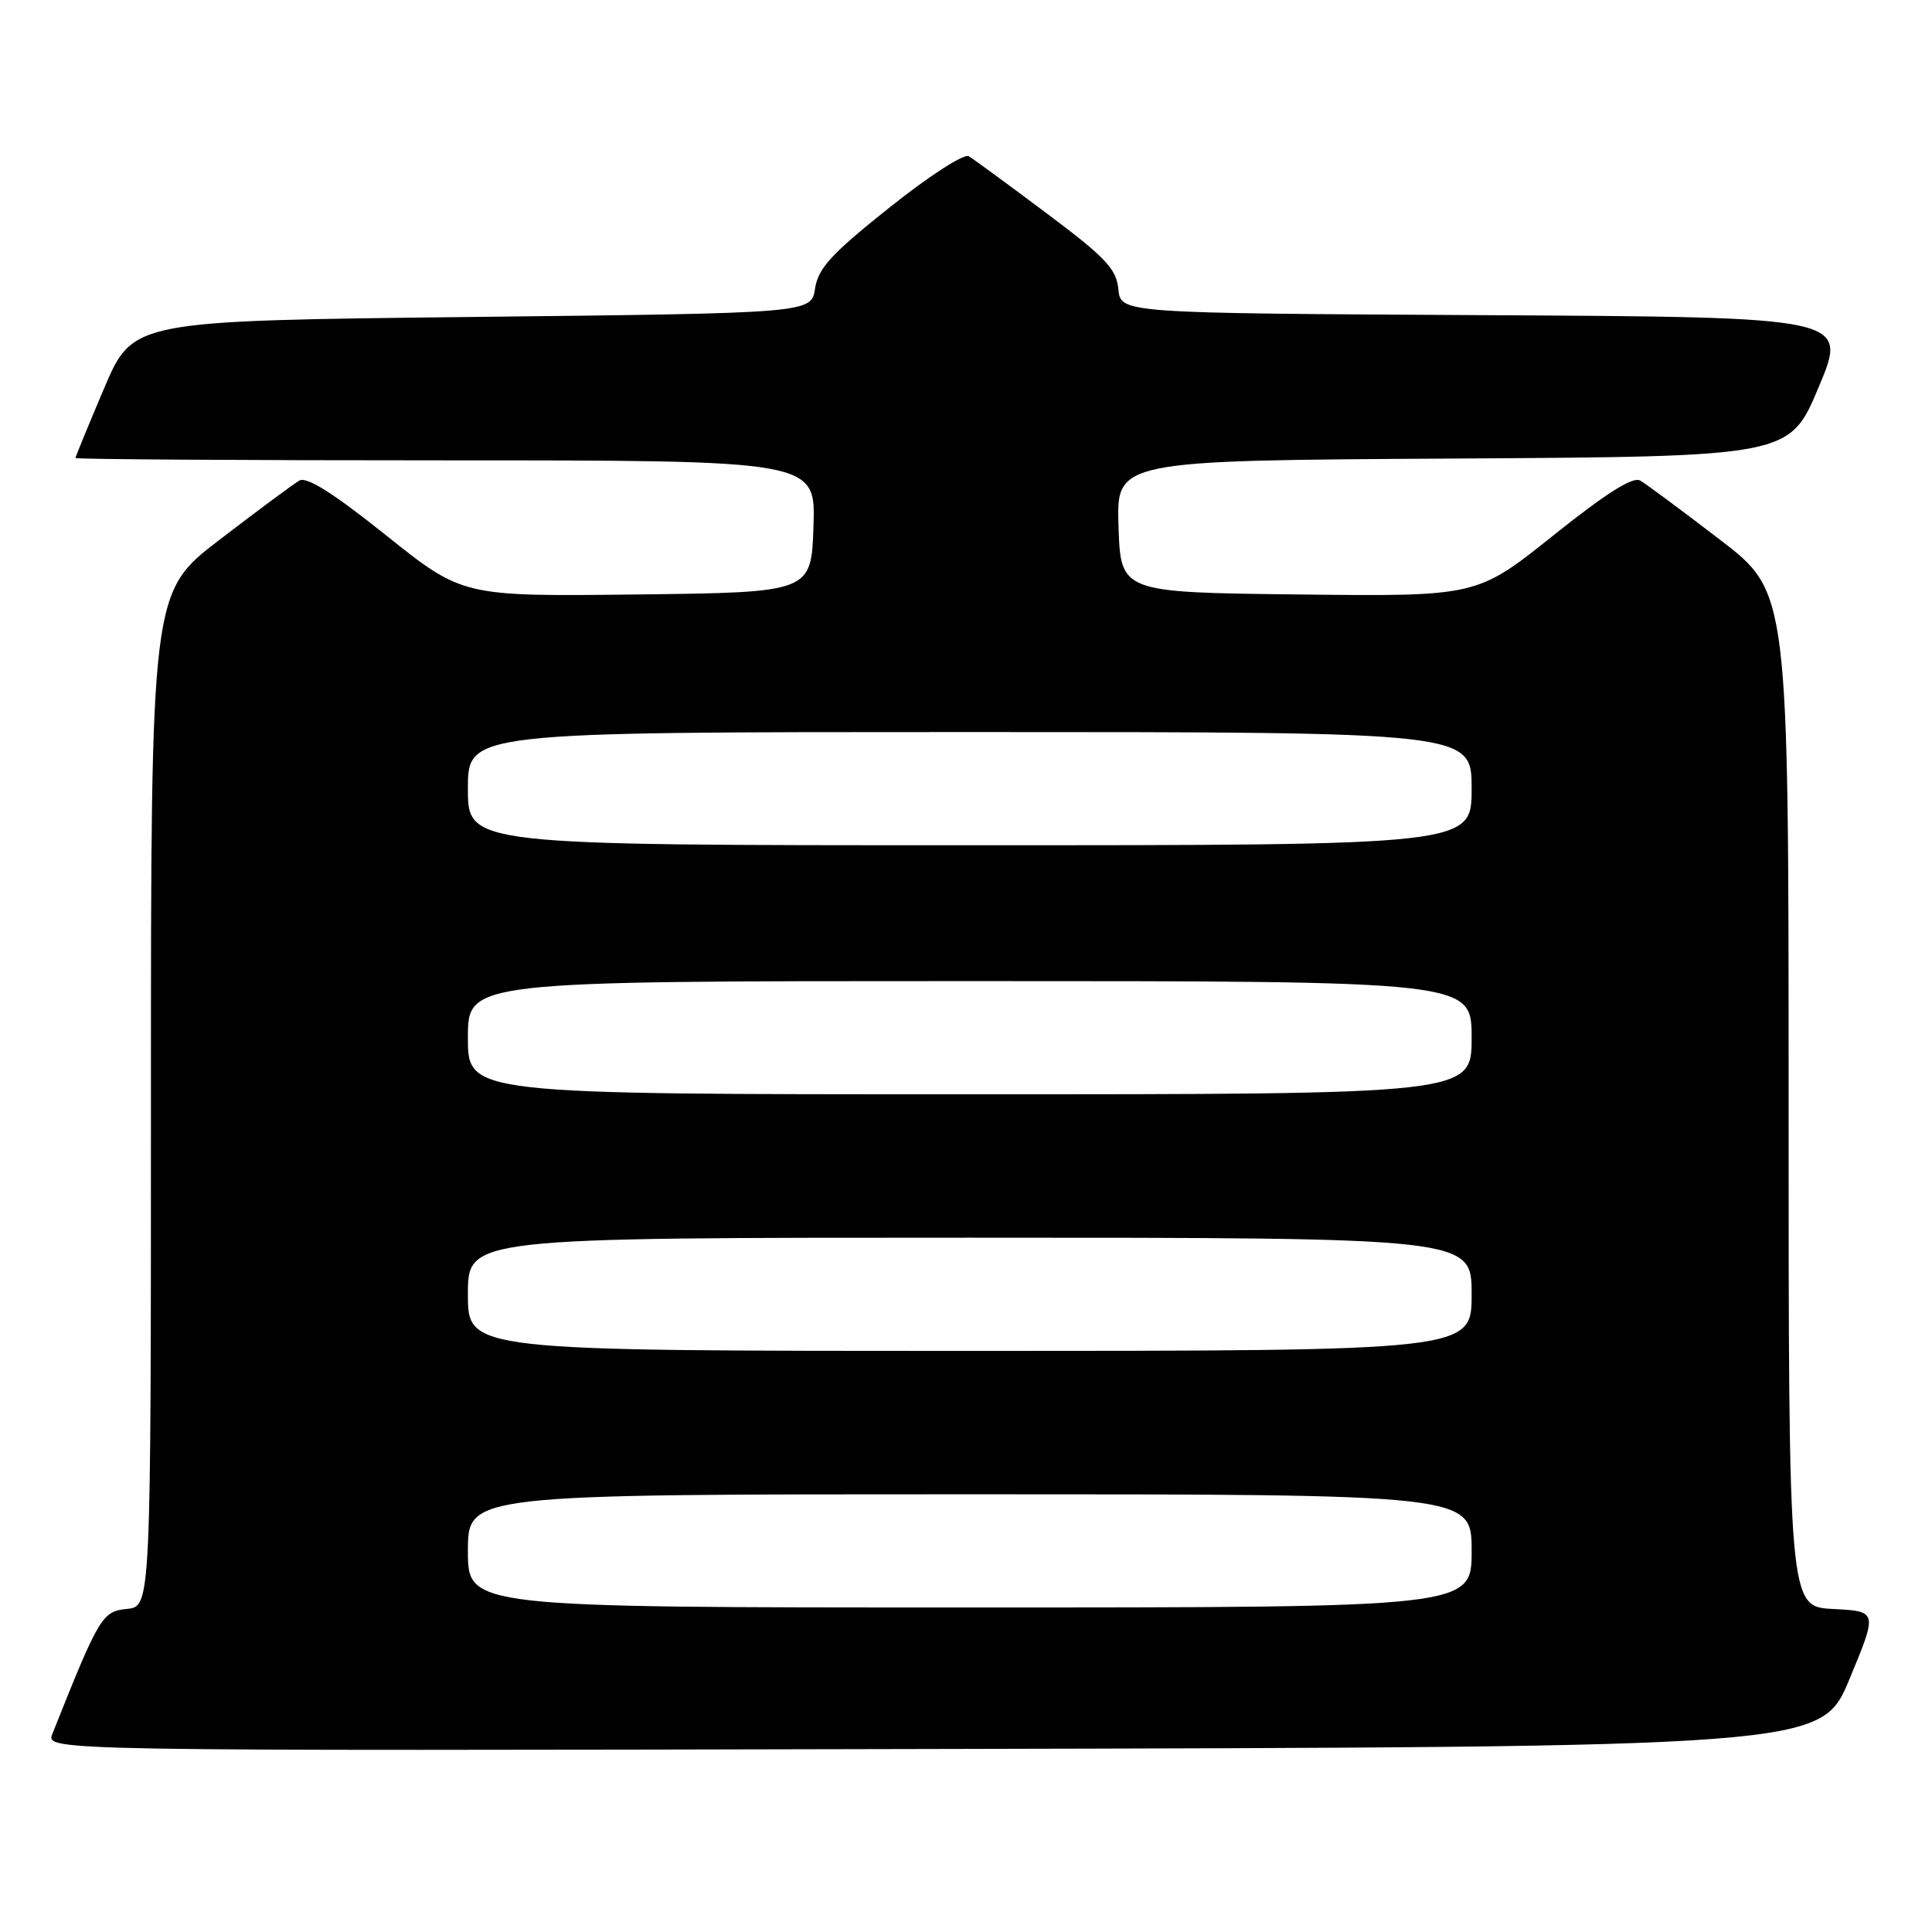 <?xml version="1.0" encoding="UTF-8" standalone="no"?>
<!DOCTYPE svg PUBLIC "-//W3C//DTD SVG 1.1//EN" "http://www.w3.org/Graphics/SVG/1.1/DTD/svg11.dtd" >
<svg xmlns="http://www.w3.org/2000/svg" xmlns:xlink="http://www.w3.org/1999/xlink" version="1.1" viewBox="0 0 256 256">
 <g >
 <path fill="currentColor"
d=" M 245.06 222.50 C 248.80 213.50 248.80 213.50 242.90 213.20 C 237.00 212.90 237.00 212.90 237.00 145.69 C 237.00 78.47 237.00 78.47 227.87 71.49 C 222.85 67.64 218.12 64.13 217.34 63.68 C 216.37 63.11 212.85 65.33 205.82 70.95 C 195.70 79.04 195.70 79.04 172.10 78.77 C 148.50 78.50 148.50 78.50 148.21 69.76 C 147.92 61.02 147.92 61.02 192.53 60.76 C 237.13 60.50 237.13 60.50 241.00 51.26 C 244.87 42.02 244.87 42.02 196.68 41.76 C 148.50 41.50 148.50 41.50 148.19 38.33 C 147.93 35.63 146.52 34.13 138.69 28.27 C 133.64 24.48 128.99 21.08 128.37 20.70 C 127.73 20.33 123.08 23.33 117.87 27.49 C 110.16 33.63 108.41 35.54 108.00 38.23 C 107.50 41.50 107.50 41.50 62.55 42.00 C 17.61 42.50 17.61 42.50 13.80 51.44 C 11.71 56.36 10.00 60.53 10.00 60.69 C 10.00 60.86 32.07 61.00 59.04 61.00 C 108.08 61.00 108.08 61.00 107.79 69.75 C 107.50 78.50 107.50 78.50 84.40 78.77 C 61.30 79.04 61.30 79.04 51.18 70.95 C 44.15 65.33 40.63 63.11 39.66 63.68 C 38.88 64.13 34.15 67.64 29.13 71.49 C 20.00 78.47 20.00 78.47 20.00 145.67 C 20.00 212.87 20.00 212.87 16.82 213.19 C 13.54 213.51 13.13 214.20 6.94 229.75 C 6.05 232.01 6.05 232.01 123.68 231.75 C 241.32 231.50 241.32 231.50 245.06 222.50 Z  M 62.00 205.50 C 62.00 198.00 62.00 198.00 128.50 198.00 C 195.00 198.00 195.00 198.00 195.00 205.50 C 195.00 213.00 195.00 213.00 128.50 213.00 C 62.00 213.00 62.00 213.00 62.00 205.50 Z  M 62.00 171.50 C 62.00 164.00 62.00 164.00 128.50 164.00 C 195.00 164.00 195.00 164.00 195.00 171.50 C 195.00 179.00 195.00 179.00 128.50 179.00 C 62.00 179.00 62.00 179.00 62.00 171.50 Z  M 62.00 137.50 C 62.00 130.00 62.00 130.00 128.50 130.00 C 195.00 130.00 195.00 130.00 195.00 137.50 C 195.00 145.00 195.00 145.00 128.50 145.00 C 62.00 145.00 62.00 145.00 62.00 137.50 Z  M 62.00 104.50 C 62.00 97.00 62.00 97.00 128.50 97.00 C 195.00 97.00 195.00 97.00 195.00 104.50 C 195.00 112.00 195.00 112.00 128.50 112.00 C 62.00 112.00 62.00 112.00 62.00 104.50 Z "/>
</g>
</svg>